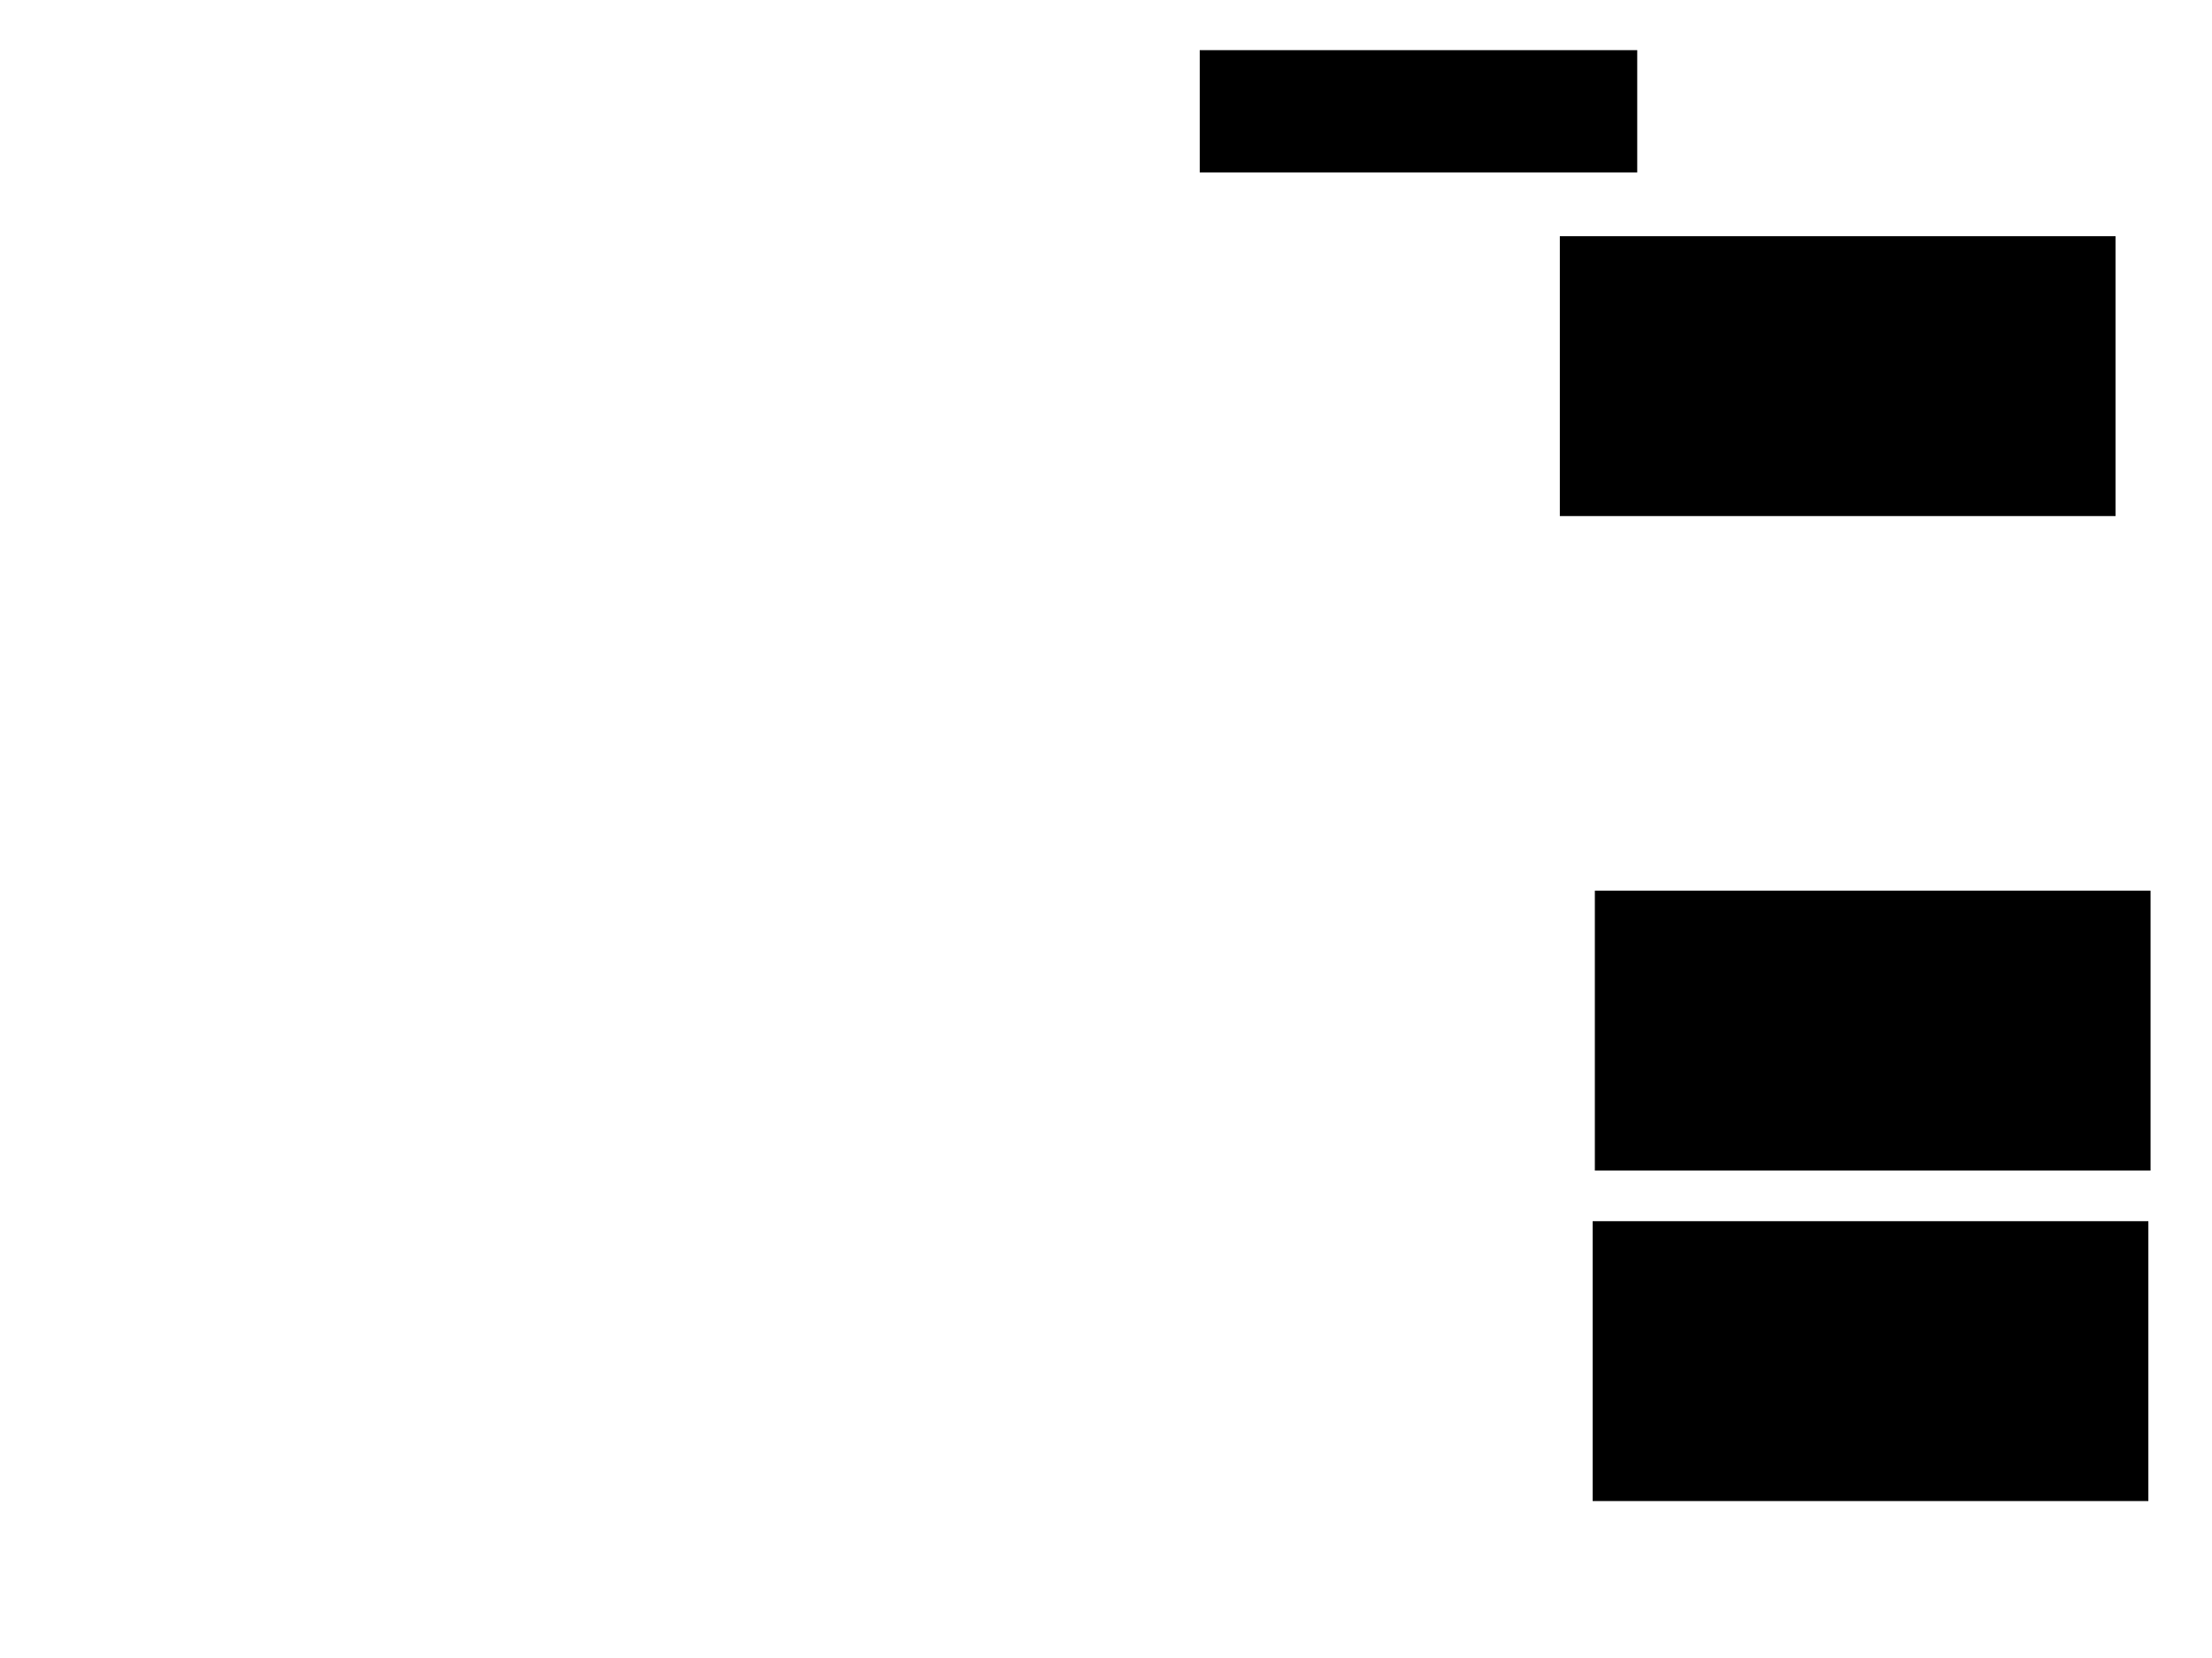 <svg xmlns="http://www.w3.org/2000/svg" width="1175" height="881">
 <!-- Created with Image Occlusion Enhanced -->
 <g>
  <title>Labels</title>
 </g>
 <g>
  <title>Masks</title>
  <rect stroke="#000000" id="faa72a47c70c4f9a90ac309c6886cb81-ao-1" height="147.674" width="294.186" y="125.977" x="829.07" fill="#0"/>
  <rect id="faa72a47c70c4f9a90ac309c6886cb81-ao-2" stroke="#000000" height="147.674" width="294.186" y="473.651" x="847.674" fill="#0"/>
  
  <rect id="faa72a47c70c4f9a90ac309c6886cb81-ao-4" stroke="#000000" height="147.674" width="294.186" y="649.233" x="846.512" fill="#0"/>
  <rect id="faa72a47c70c4f9a90ac309c6886cb81-ao-5" height="63.953" width="231.395" y="27.14" x="637.791" stroke-linecap="null" stroke-linejoin="null" stroke-dasharray="null" stroke="#000000" fill="#0"/>
 </g>
</svg>
